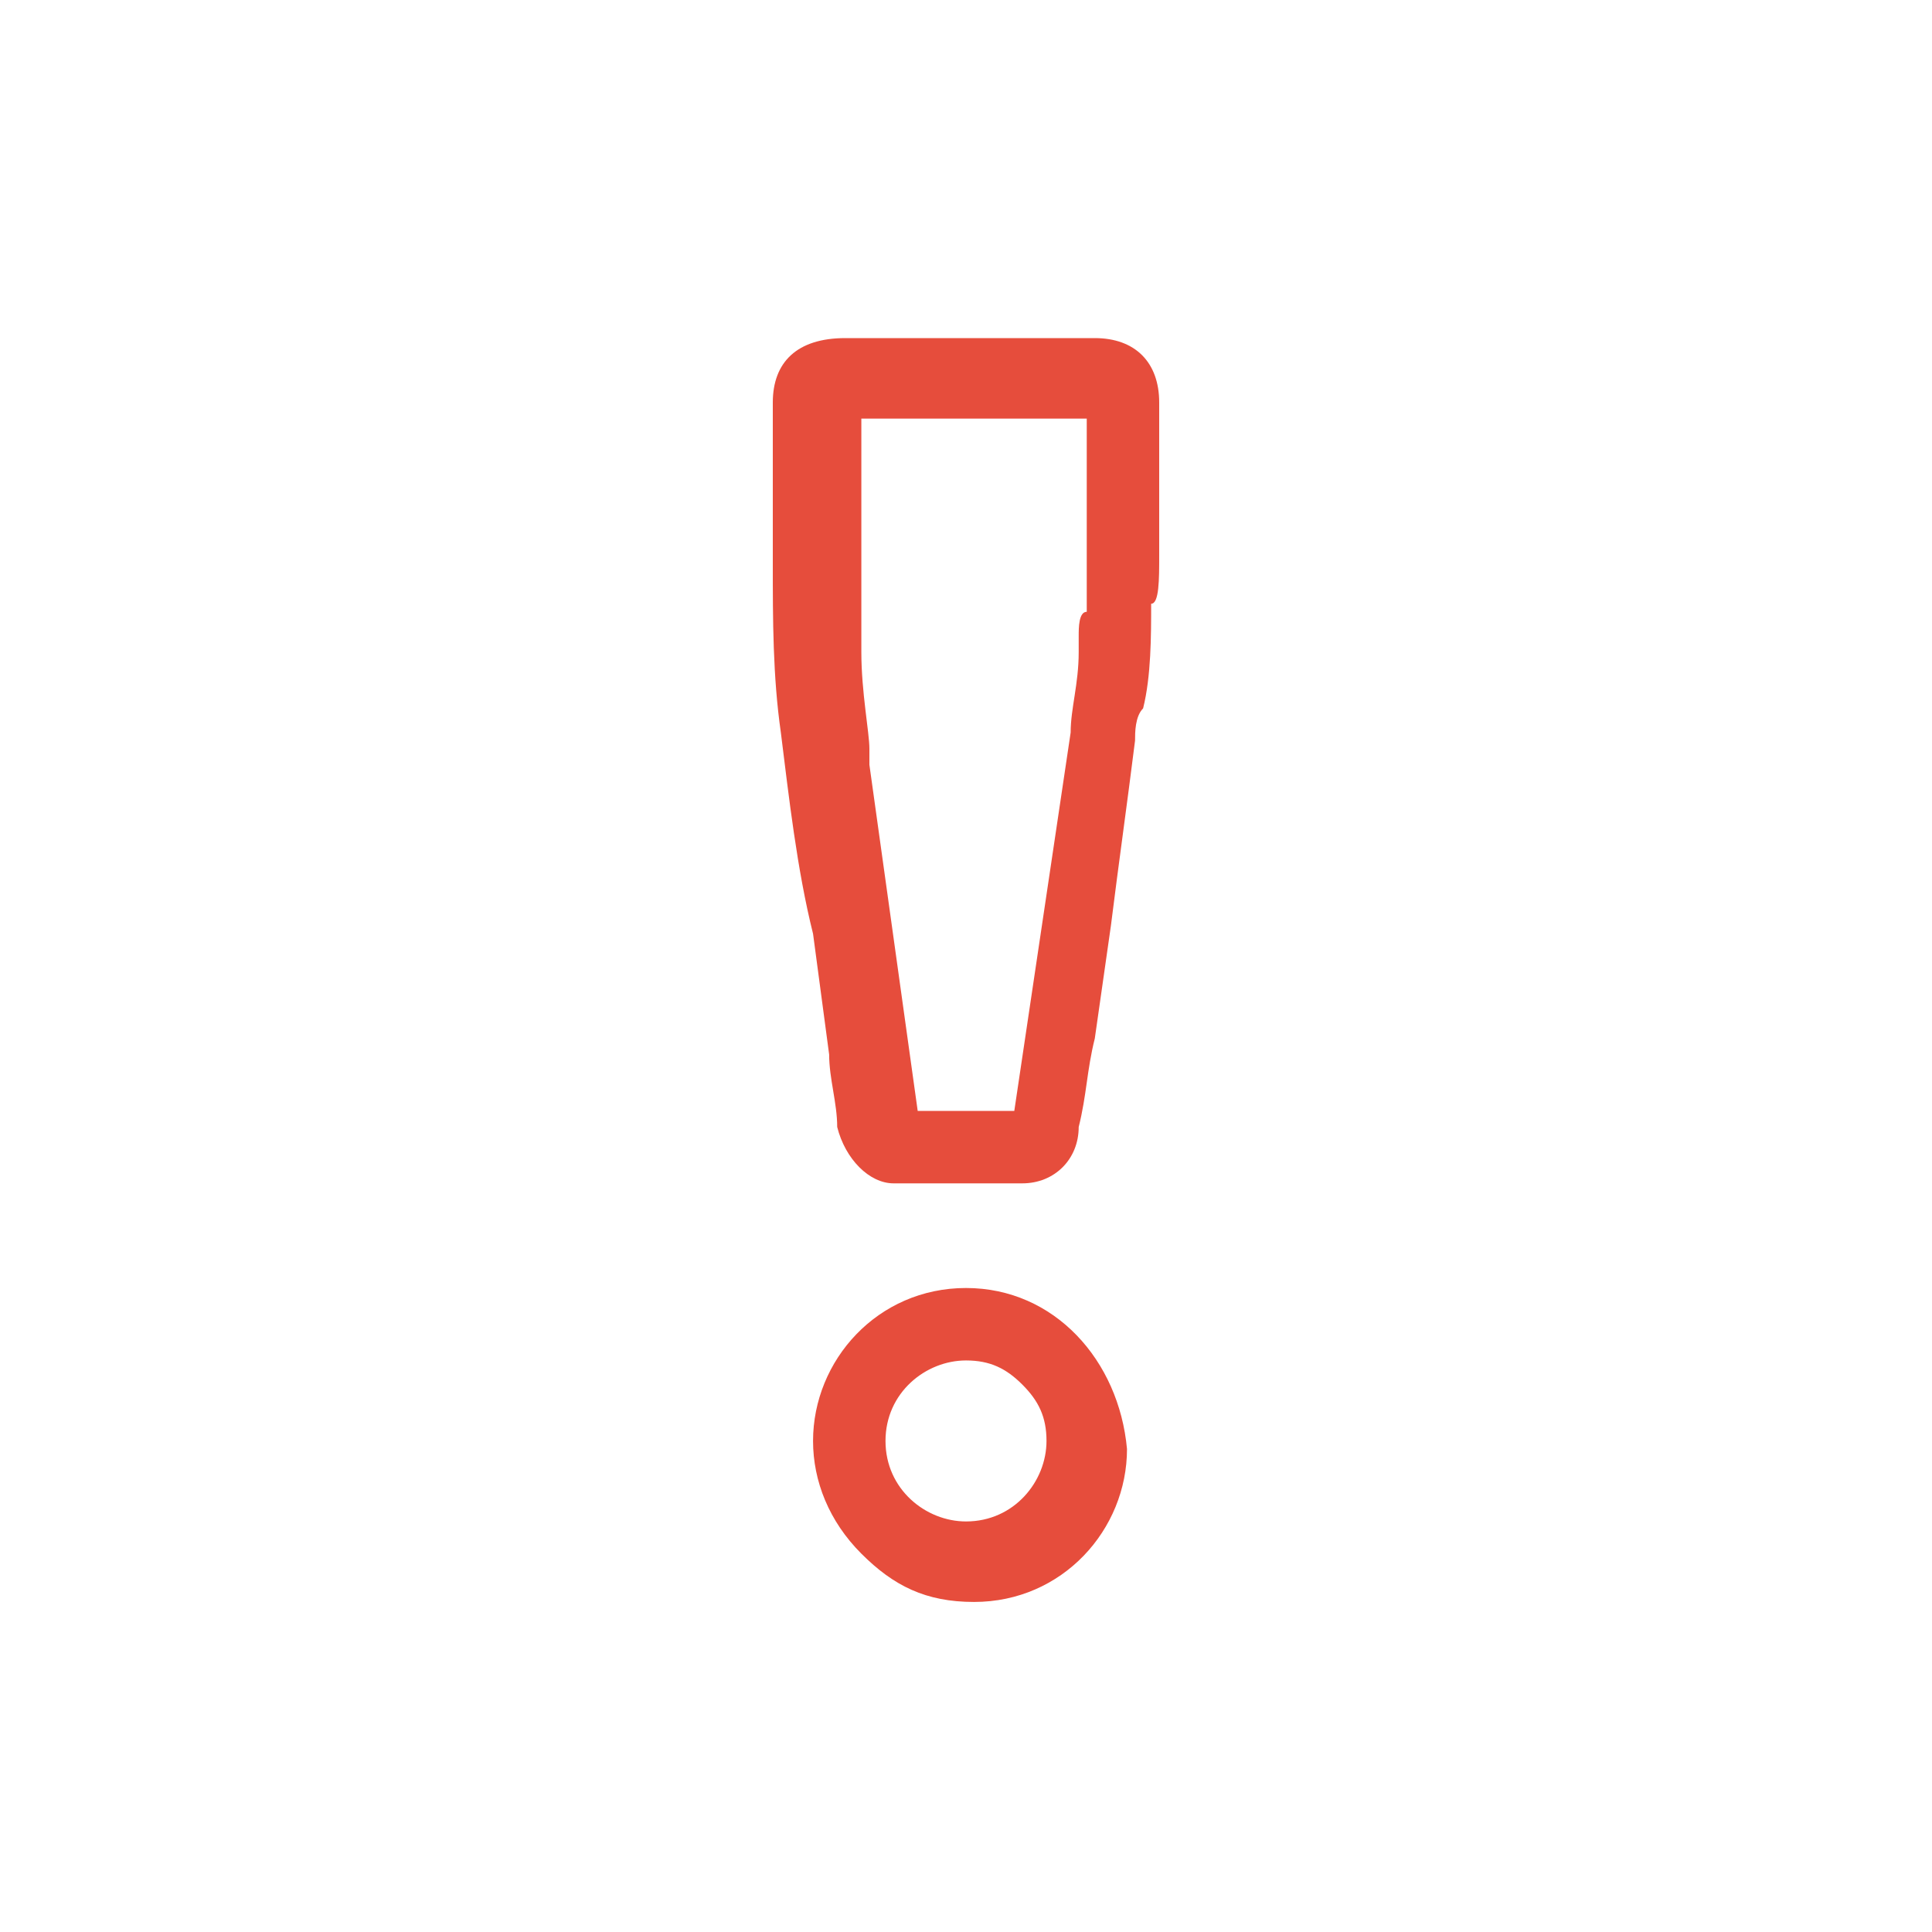 <?xml version="1.0" encoding="utf-8"?>
<!-- Generator: Adobe Illustrator 18.1.1, SVG Export Plug-In . SVG Version: 6.00 Build 0)  -->
<svg version="1.0" id="Layer_1" xmlns="http://www.w3.org/2000/svg" xmlns:xlink="http://www.w3.org/1999/xlink" x="0px" y="0px"
	 viewBox="0 0 24 24" enable-background="new 0 0 24 24" xml:space="preserve">
<g>
	<path fill="#E64D3C" d="M12,16c-1.1,0-1.9,0.9-1.9,1.9c0,0.5,0.2,1,0.6,1.4c0.4,0.4,0.8,0.6,1.4,0.6h0c1.1,0,1.9-0.9,1.9-1.9
		C13.9,16.9,13.1,16,12,16z M12,16.9l0-0.2l0,0L12,16.9c0.3,0,0.5,0.1,0.7,0.3c0.2,0.2,0.3,0.4,0.3,0.7c0,0.5-0.4,1-1,1
		c-0.5,0-1-0.4-1-1S11.5,16.9,12,16.9z M12,19.6L12,19.6L12,19.6L12,19.6z"/>
	<path fill="#E64D3C" d="M14.4,6.9l0-1.9c0-0.5-0.3-0.8-0.8-0.8h-3.1C9.9,4.2,9.6,4.5,9.6,5l0,0.6c0,0.5,0,1,0,1.4
		c0,0.7,0,1.4,0.1,2.1c0.1,0.8,0.2,1.7,0.4,2.5l0.2,1.5c0,0.3,0.1,0.6,0.1,0.9c0.1,0.4,0.4,0.7,0.7,0.7c0.3,0,0.5,0,0.8,0
		c0.3,0,0.5,0,0.8,0c0.4,0,0.7-0.3,0.7-0.7c0.1-0.4,0.1-0.7,0.2-1.1l0.2-1.4c0.1-0.8,0.2-1.5,0.3-2.3c0-0.1,0-0.3,0.1-0.4
		c0.1-0.4,0.1-0.9,0.1-1.3C14.4,7.5,14.4,7.2,14.4,6.9z M13.4,7.9l0,0.2c0,0.4-0.1,0.7-0.1,1l-0.7,4.7h-1.2l-0.6-4.3l0-0.2h0
		c0-0.2-0.1-0.7-0.1-1.2l0-0.1c0-0.2,0-0.5,0-0.7V5.2h2.8v2.4C13.4,7.6,13.4,7.8,13.4,7.9z"/>
</g>
</svg>
